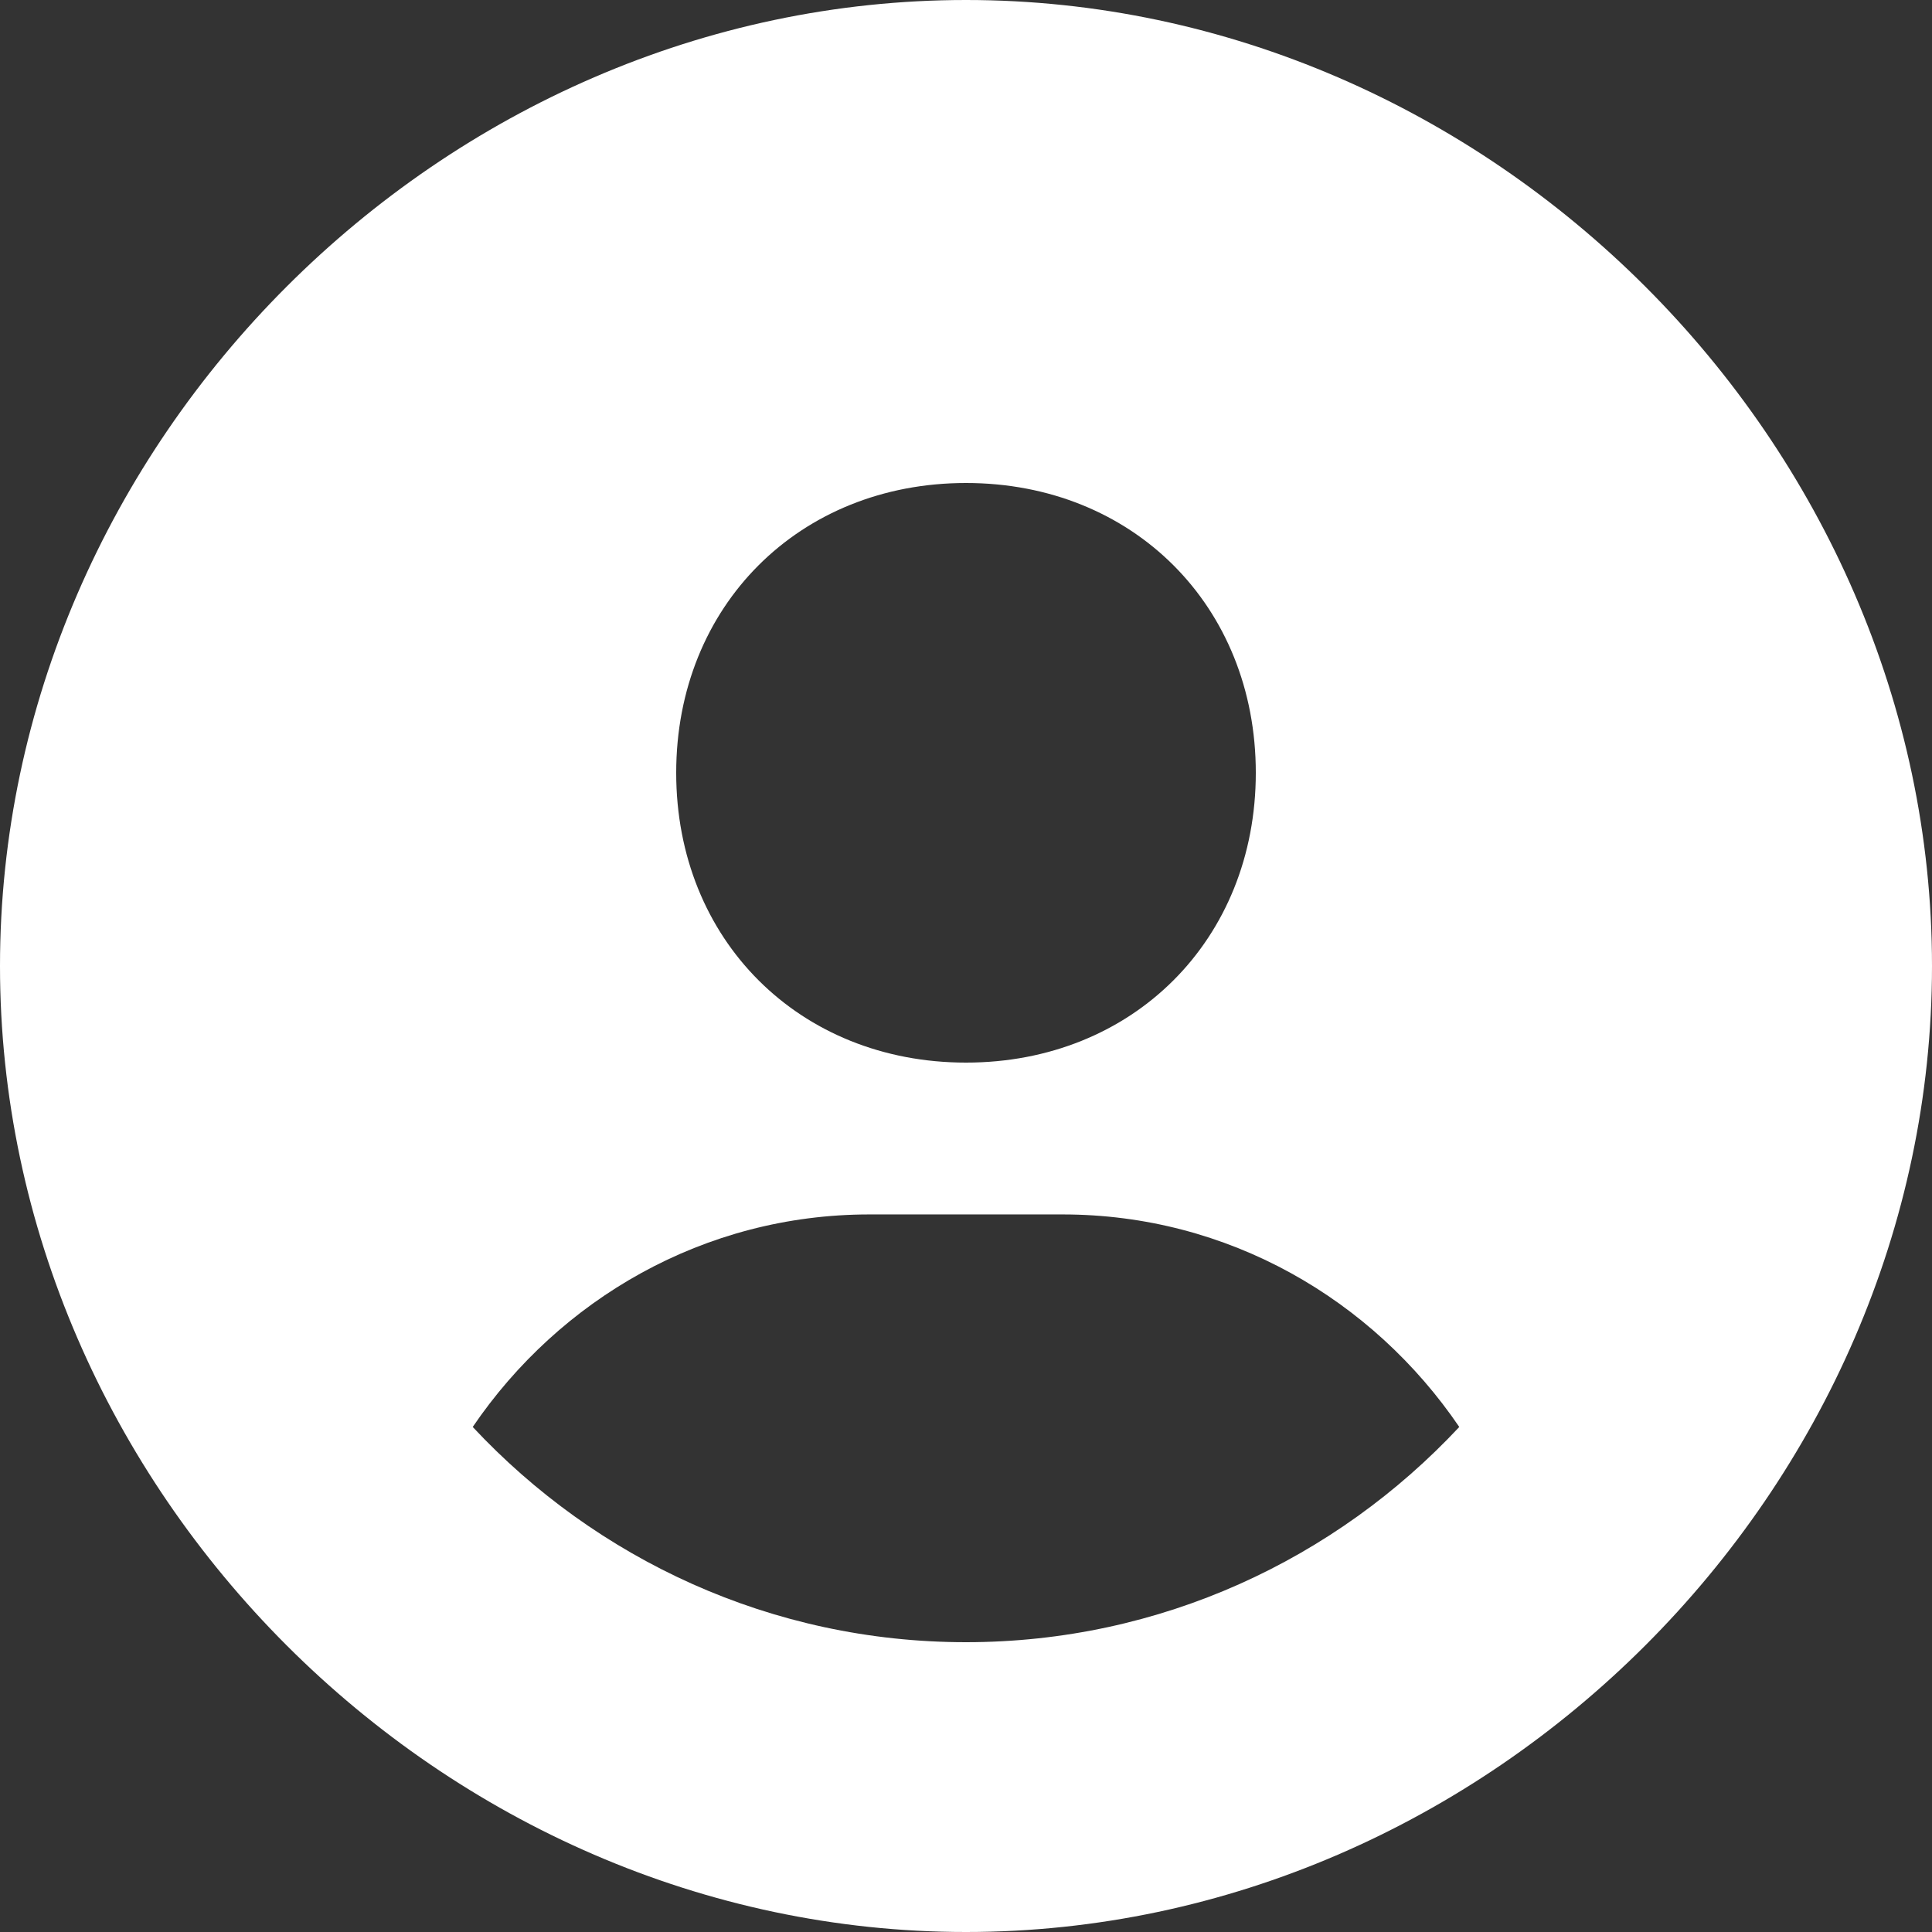 <svg width="22" height="22" viewBox="0 0 22 22" fill="none" xmlns="http://www.w3.org/2000/svg">
<rect x="0" y="0" width="22" height="22" fill="#333333" stroke="none"/>
<path d="M11 0C5.037 0 0 5.037 0 11C0 16.963 5.037 22 11 22C16.963 22 22 16.963 22 11C22 5.037 16.963 0 11 0ZM11 5.5C12.9 5.5 14.3 6.899 14.3 8.8C14.3 10.701 12.9 12.1 11 12.1C9.101 12.1 7.7 10.701 7.7 8.8C7.7 6.899 9.101 5.5 11 5.5ZM5.383 16.249C6.37 14.797 8.016 13.829 9.9 13.829H12.1C13.985 13.829 15.63 14.797 16.617 16.249C15.211 17.754 13.216 18.7 11 18.7C8.784 18.7 6.789 17.754 5.383 16.249Z" fill="white"/>
</svg>
